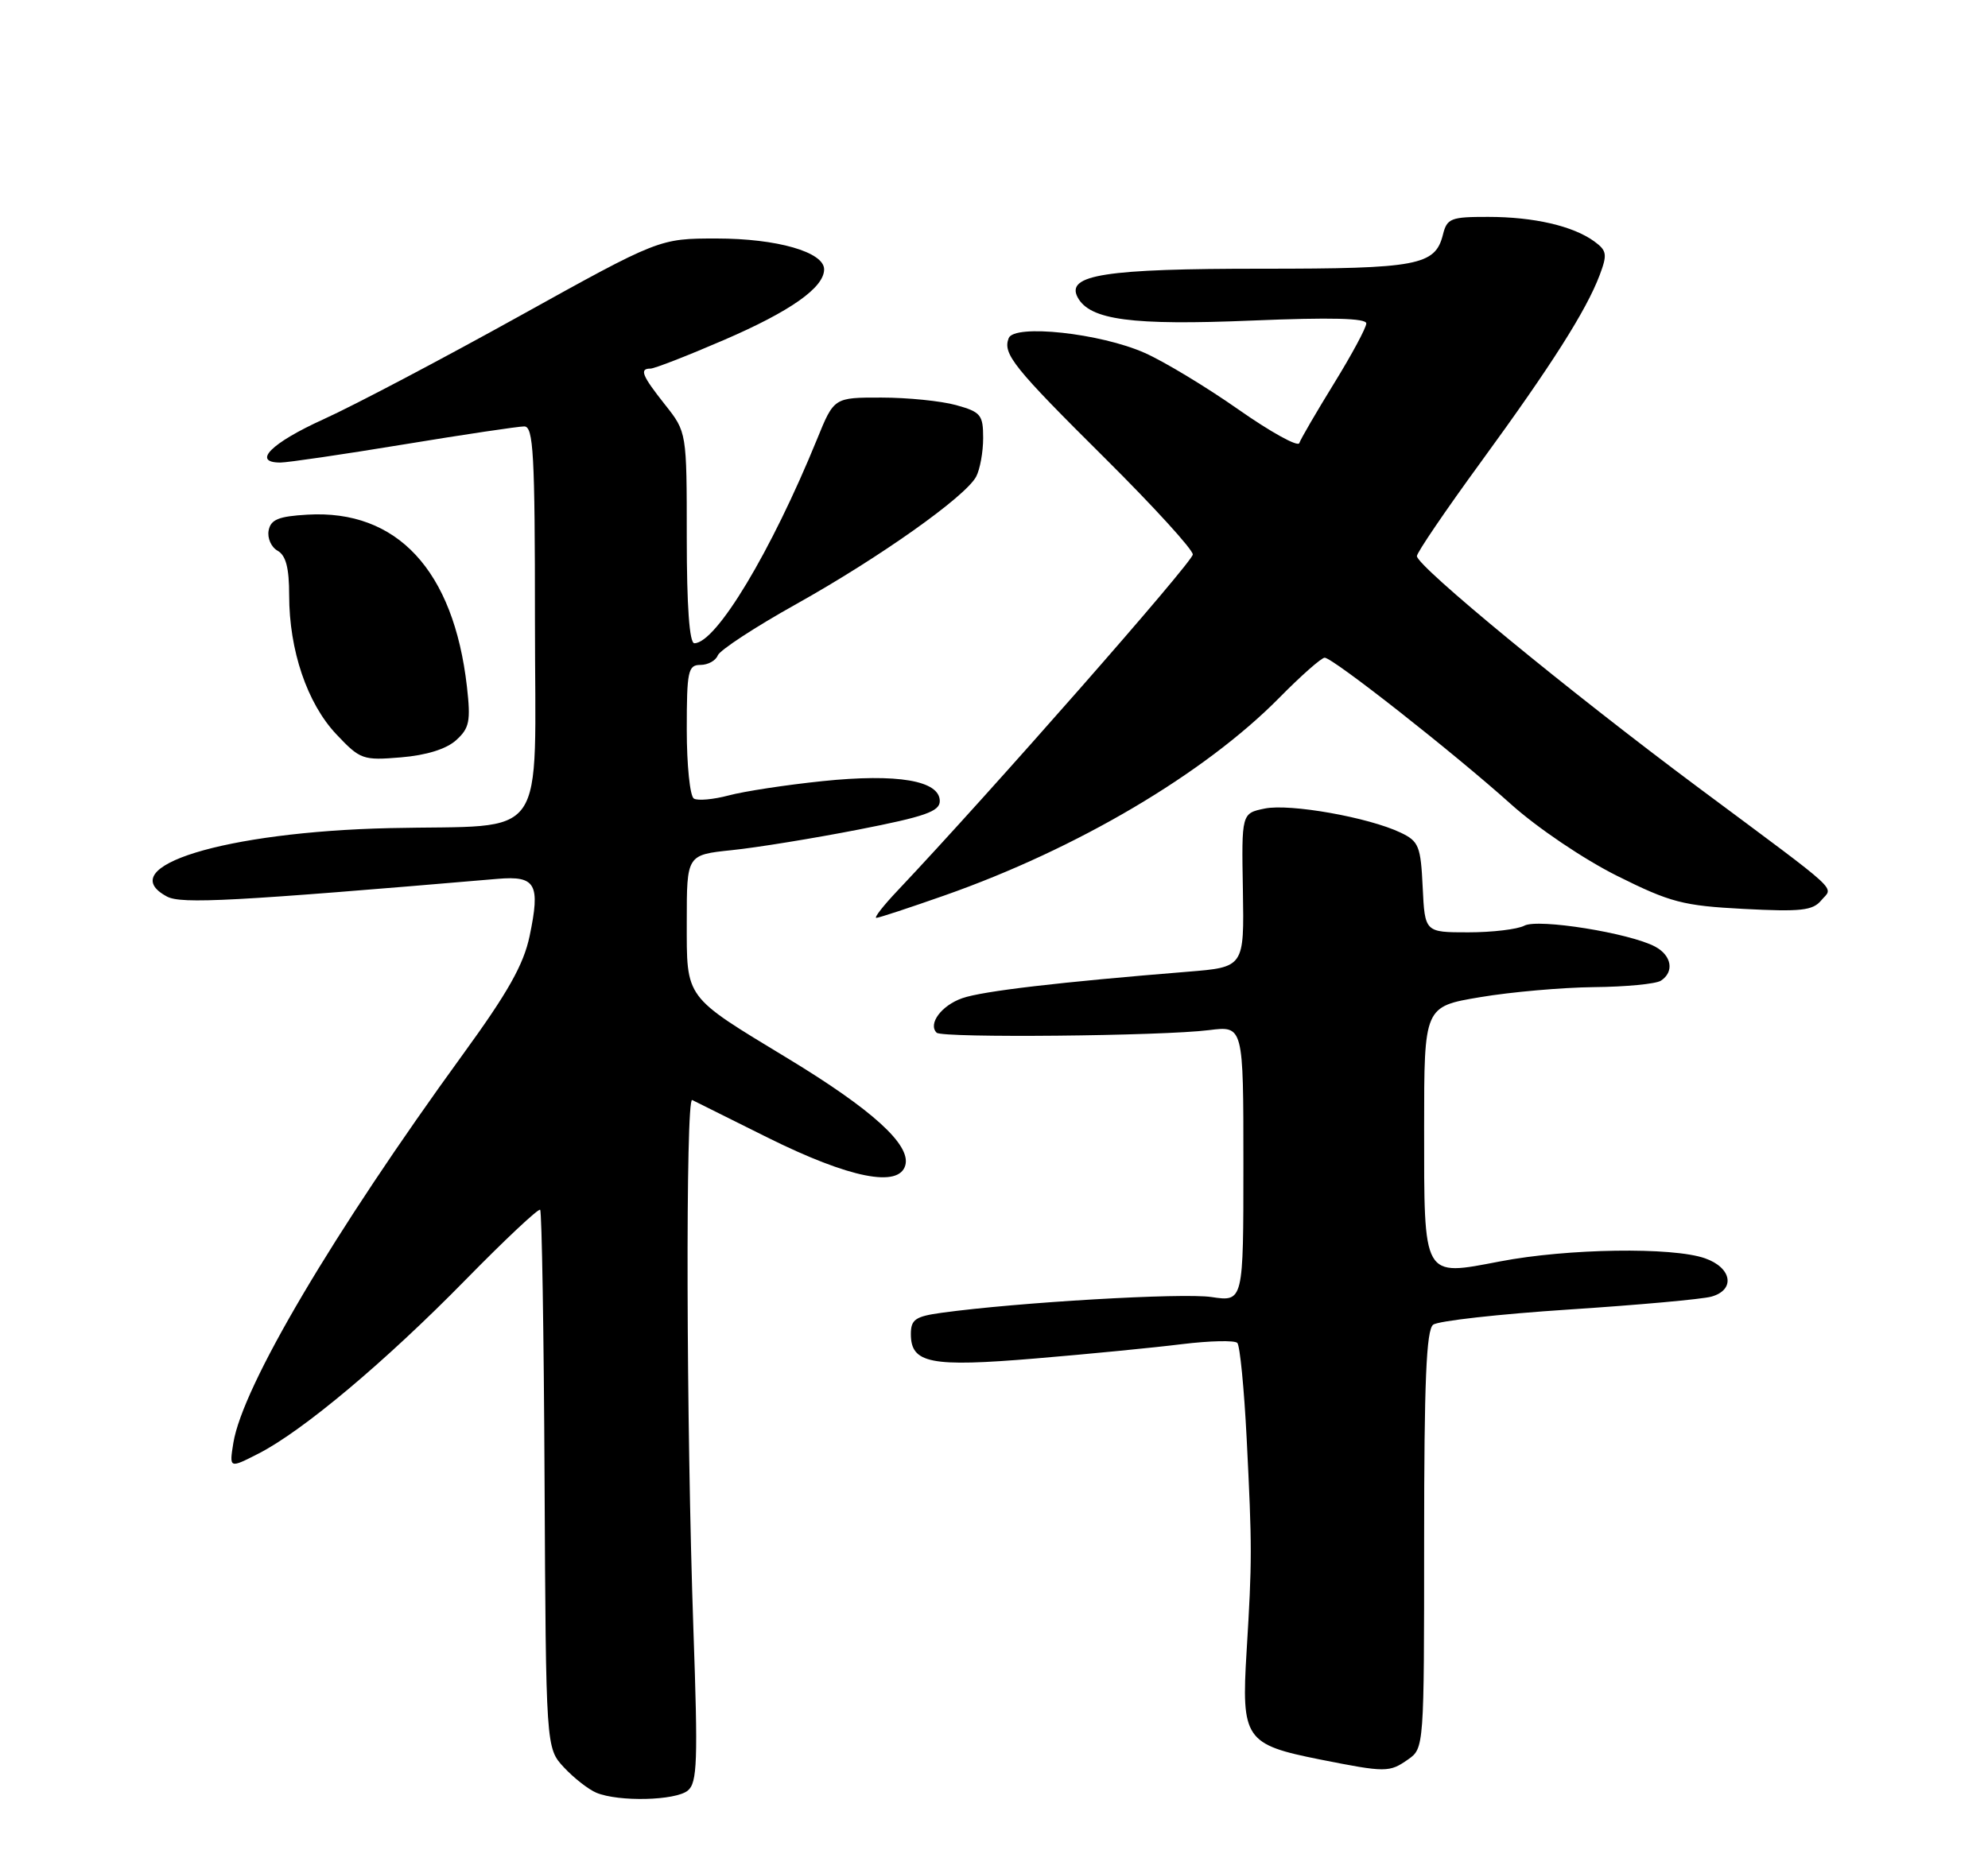 <?xml version="1.0" encoding="UTF-8" standalone="no"?>
<!DOCTYPE svg PUBLIC "-//W3C//DTD SVG 1.1//EN" "http://www.w3.org/Graphics/SVG/1.1/DTD/svg11.dtd" >
<svg xmlns="http://www.w3.org/2000/svg" xmlns:xlink="http://www.w3.org/1999/xlink" version="1.1" viewBox="0 0 275 256">
 <g >
 <path fill="currentColor"
d=" M 95.14 247.75 C 96.46 246.67 96.56 243.69 95.92 225.50 C 94.93 197.14 94.82 151.75 95.75 152.20 C 96.16 152.41 100.87 154.75 106.21 157.41 C 117.51 163.02 124.40 164.40 125.24 161.20 C 125.98 158.37 120.65 153.53 109.00 146.46 C 94.57 137.71 95.00 138.30 95.00 127.47 C 95.00 118.28 95.00 118.28 101.22 117.63 C 104.64 117.28 112.52 116.00 118.72 114.79 C 127.95 112.99 130.00 112.27 130.00 110.84 C 130.00 108.00 124.16 107.00 113.76 108.08 C 108.74 108.60 102.91 109.49 100.79 110.06 C 98.68 110.62 96.51 110.82 95.98 110.49 C 95.44 110.15 95.00 105.86 95.00 100.94 C 95.00 92.84 95.18 92.00 96.89 92.00 C 97.93 92.00 99.01 91.41 99.29 90.68 C 99.57 89.96 104.45 86.76 110.15 83.58 C 121.70 77.12 133.54 68.73 135.03 65.95 C 135.56 64.95 136.00 62.55 136.00 60.61 C 136.00 57.40 135.68 57.00 132.25 56.05 C 130.19 55.48 125.55 55.01 121.93 55.01 C 115.37 55.00 115.37 55.00 113.03 60.75 C 106.69 76.30 99.06 89.00 96.05 89.00 C 95.37 89.00 95.00 83.91 95.00 74.39 C 95.00 59.79 95.00 59.79 92.00 56.00 C 88.80 51.96 88.41 51.00 89.98 51.00 C 90.53 51.00 95.08 49.23 100.10 47.06 C 109.33 43.08 114.00 39.80 114.00 37.27 C 114.00 34.87 107.48 33.00 99.13 33.00 C 91.20 33.00 91.20 33.00 71.83 43.75 C 61.18 49.66 49.01 56.08 44.77 58.00 C 37.50 61.30 34.81 64.00 38.78 64.00 C 39.77 64.00 47.42 62.88 55.80 61.50 C 64.18 60.12 71.70 59.00 72.52 59.00 C 73.79 59.00 74.00 62.80 74.00 85.88 C 74.00 117.20 76.19 114.07 53.90 114.58 C 31.10 115.10 15.39 119.93 23.10 124.05 C 25.07 125.11 32.27 124.72 68.83 121.60 C 74.13 121.15 74.77 122.30 73.26 129.52 C 72.43 133.48 70.25 137.34 64.03 145.89 C 46.07 170.62 33.56 191.80 32.28 199.64 C 31.71 203.19 31.71 203.19 35.76 201.12 C 41.86 198.01 53.33 188.38 64.40 177.08 C 69.85 171.52 74.49 167.16 74.72 167.39 C 74.95 167.62 75.23 184.47 75.33 204.83 C 75.52 241.86 75.52 241.86 78.01 244.54 C 79.38 246.01 81.40 247.59 82.50 248.05 C 85.59 249.33 93.44 249.14 95.14 247.75 Z  M 194.78 243.44 C 196.99 241.90 197.00 241.71 197.00 213.07 C 197.00 191.18 197.30 184.01 198.25 183.29 C 198.94 182.76 207.38 181.82 217.00 181.19 C 226.62 180.56 235.51 179.76 236.75 179.40 C 240.09 178.46 239.58 175.40 235.85 174.10 C 231.34 172.52 216.83 172.74 207.51 174.53 C 196.73 176.59 197.00 177.06 197.00 155.95 C 197.00 139.27 197.00 139.27 204.75 137.97 C 209.01 137.25 216.10 136.63 220.50 136.58 C 224.90 136.54 229.06 136.14 229.75 135.69 C 231.63 134.47 231.25 132.21 228.96 130.98 C 225.45 129.10 212.75 127.06 210.86 128.08 C 209.91 128.58 206.42 129.00 203.11 129.00 C 197.10 129.00 197.10 129.00 196.80 122.76 C 196.53 117.07 196.26 116.40 193.76 115.21 C 189.33 113.09 178.45 111.16 174.96 111.87 C 171.74 112.53 171.74 112.53 171.93 123.18 C 172.11 133.82 172.11 133.82 164.30 134.45 C 146.62 135.88 135.91 137.13 133.12 138.11 C 130.23 139.11 128.33 141.68 129.57 142.89 C 130.34 143.64 160.75 143.35 167.25 142.53 C 172.00 141.93 172.00 141.93 172.00 161.03 C 172.00 180.12 172.00 180.12 167.58 179.46 C 163.58 178.86 140.78 180.19 130.25 181.64 C 126.62 182.14 126.00 182.57 126.00 184.58 C 126.00 188.65 128.69 189.18 143.25 187.96 C 150.54 187.35 159.65 186.46 163.50 185.98 C 167.35 185.51 170.80 185.43 171.16 185.81 C 171.52 186.19 172.10 192.12 172.45 199.00 C 173.21 214.15 173.21 215.83 172.44 228.52 C 171.70 240.61 172.23 241.38 182.62 243.45 C 191.73 245.26 192.19 245.25 194.78 243.44 Z  M 130.67 123.89 C 148.99 117.45 166.61 107.04 176.97 96.54 C 179.97 93.49 182.80 91.00 183.24 91.00 C 184.36 91.00 201.08 104.15 209.00 111.26 C 212.65 114.54 219.09 118.89 223.70 121.19 C 231.08 124.87 232.81 125.32 241.22 125.76 C 249.10 126.17 250.76 125.99 251.93 124.58 C 253.59 122.58 255.22 124.07 235.00 109.02 C 217.01 95.62 196.00 78.34 196.00 76.94 C 196.00 76.46 199.98 70.60 204.85 63.93 C 214.64 50.51 219.43 42.96 221.28 38.07 C 222.36 35.20 222.28 34.68 220.55 33.41 C 217.62 31.27 212.18 30.01 205.86 30.01 C 200.69 30.00 200.16 30.21 199.60 32.47 C 198.53 36.73 196.12 37.18 174.64 37.18 C 152.88 37.17 147.41 38.02 149.07 41.14 C 150.75 44.28 156.55 45.05 173.25 44.35 C 184.08 43.90 189.00 44.02 189.00 44.75 C 189.00 45.33 186.99 49.07 184.53 53.06 C 182.08 57.04 179.92 60.75 179.73 61.31 C 179.54 61.87 175.75 59.77 171.30 56.65 C 166.85 53.53 161.02 50.01 158.35 48.83 C 152.22 46.10 140.29 44.81 139.53 46.79 C 138.69 48.96 140.18 50.82 152.93 63.48 C 159.57 70.08 165.00 76.03 165.00 76.72 C 165.00 77.75 136.98 109.66 124.14 123.25 C 122.19 125.31 120.87 127.00 121.22 127.00 C 121.56 127.00 125.81 125.60 130.67 123.89 Z  M 63.09 102.42 C 64.94 100.75 65.13 99.80 64.59 95.00 C 62.75 78.91 54.93 70.48 42.53 71.21 C 38.53 71.44 37.45 71.88 37.16 73.40 C 36.96 74.45 37.52 75.71 38.40 76.20 C 39.55 76.85 40.00 78.57 40.00 82.37 C 40.00 89.98 42.49 97.31 46.51 101.58 C 49.83 105.10 50.19 105.23 55.47 104.79 C 58.98 104.50 61.74 103.64 63.09 102.42 Z "/>
</g>
</svg>